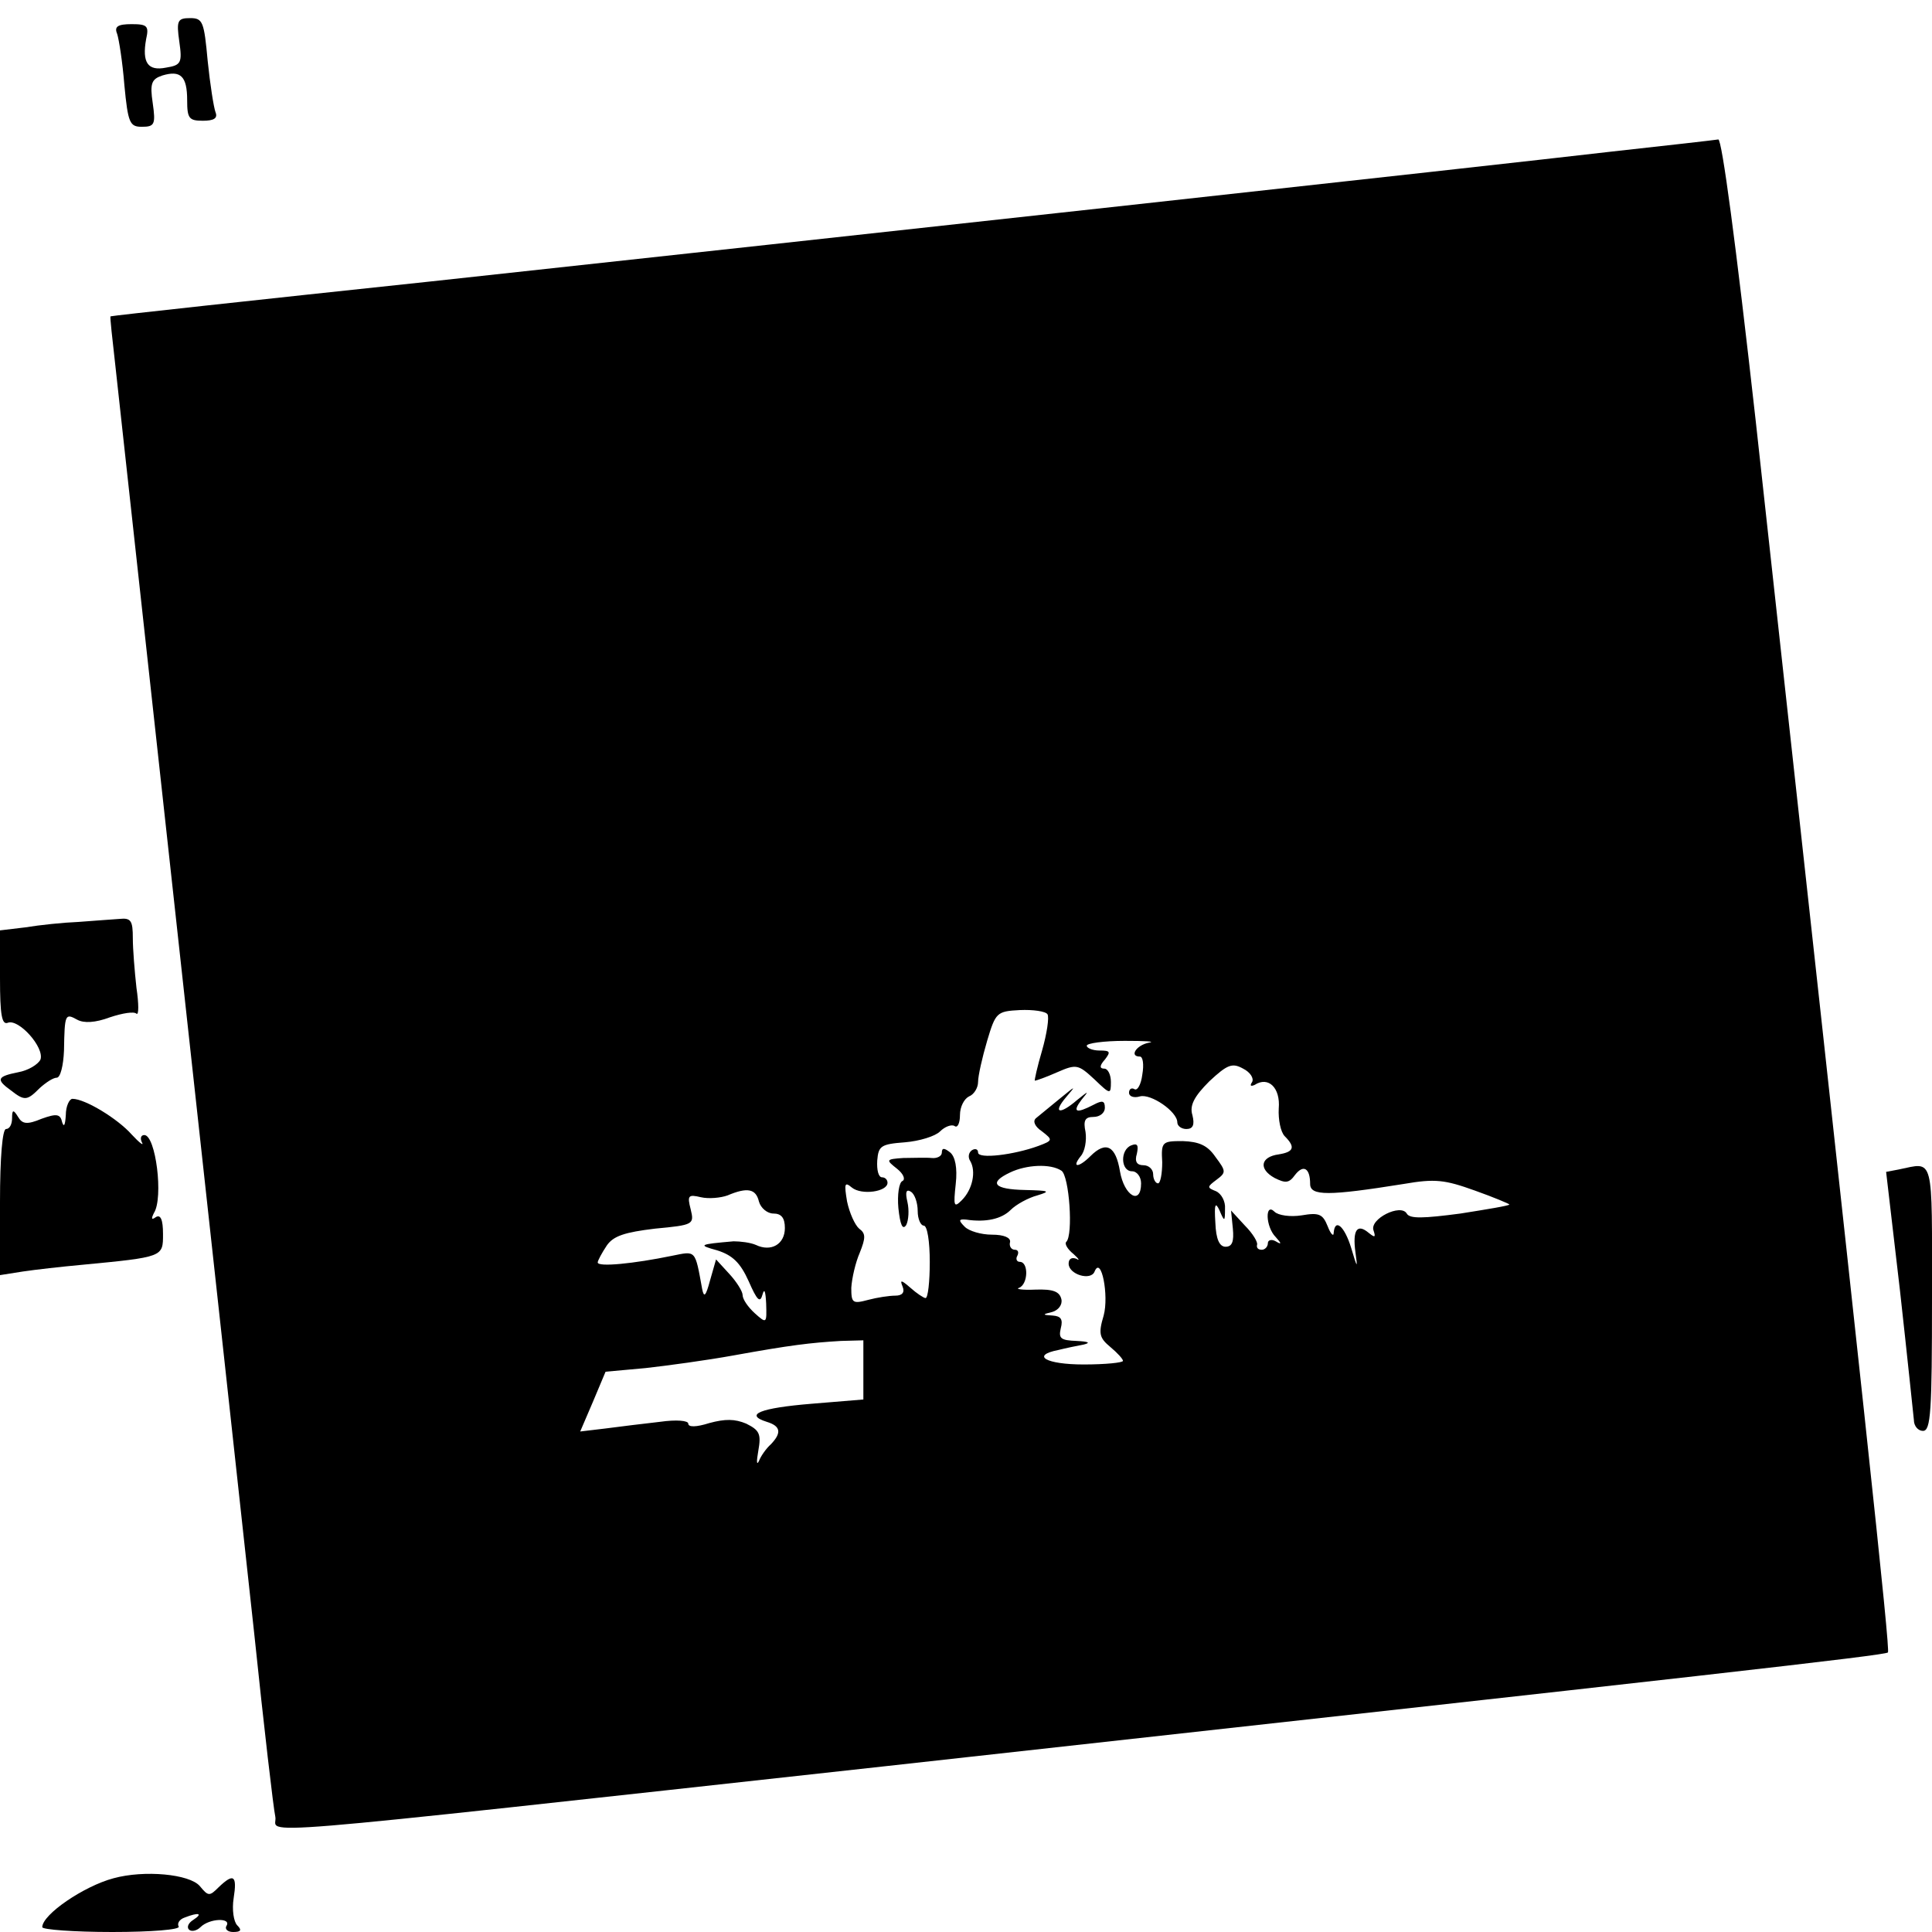 <?xml version="1.0" standalone="no"?>
<!DOCTYPE svg PUBLIC "-//W3C//DTD SVG 20010904//EN"
 "http://www.w3.org/TR/2001/REC-SVG-20010904/DTD/svg10.dtd">
<svg version="1.0" xmlns="http://www.w3.org/2000/svg"
 width="320pt" height="320pt" viewBox="0 0 320 320"
 preserveAspectRatio="xMidYMid meet">
<g transform="translate(0,320) scale(0.1,-0.1)"
fill="#000000" stroke="none">
<path d="M297 3131 c5 -35 3 -39 -22 -43 -30 -6 -40 8 -33 47 5 22 2 25 -24
25 -23 0 -29 -4 -24 -16 3 -9 9 -47 12 -85 6 -63 9 -69 29 -69 21 0 23 4 18
39 -5 33 -2 40 16 46 30 9 41 -1 41 -41 0 -30 3 -34 26 -34 18 0 25 4 21 14
-3 8 -9 46 -13 85 -6 65 -8 71 -29 71 -21 0 -23 -4 -18 -39z"/>
<path d="M2670 2949 c-215 -25 -1282 -142 -1955 -215 -292 -31 -531 -57 -532
-58 -1 -1 3 -37 8 -81 12 -111 193 -1758 230 -2100 16 -154 32 -291 35 -304 6
-29 -96 -38 1014 84 1365 151 1651 183 1657 188 4 5 -36 375 -219 2040 -33
295 -56 467 -62 466 -6 -1 -85 -10 -176 -20z m-935 -1429 c3 -5 -1 -32 -9 -60
-8 -27 -13 -50 -12 -50 2 0 19 6 37 14 32 14 35 13 62 -12 26 -25 27 -25 27
-4 0 12 -5 22 -11 22 -8 0 -8 5 1 15 10 13 9 15 -9 15 -11 0 -21 4 -21 8 0 4
28 8 63 8 34 0 52 -1 40 -3 -21 -4 -33 -23 -15 -23 5 0 7 -13 4 -30 -2 -16 -8
-27 -13 -24 -5 3 -9 0 -9 -6 0 -6 8 -9 18 -6 18 5 62 -25 62 -43 0 -6 7 -11
15 -11 11 0 14 7 10 23 -5 16 3 31 28 56 30 28 38 31 56 21 12 -6 18 -16 15
-22 -4 -6 -3 -8 4 -5 23 15 43 -5 40 -39 -1 -18 3 -39 10 -46 18 -18 15 -26
-10 -30 -30 -4 -34 -24 -7 -39 18 -9 24 -9 34 5 14 18 25 11 25 -15 0 -20 30
-20 155 0 52 9 68 7 118 -11 31 -11 57 -22 57 -23 0 -2 -37 -8 -81 -15 -61 -8
-84 -9 -89 0 -10 17 -62 -9 -55 -28 4 -12 2 -12 -8 -4 -19 16 -27 5 -22 -32 4
-28 3 -27 -7 7 -11 36 -27 50 -29 25 0 -7 -5 -2 -10 11 -8 20 -14 23 -43 18
-19 -3 -39 0 -45 6 -16 16 -15 -25 2 -42 10 -11 10 -13 0 -7 -7 4 -13 2 -13
-3 0 -6 -5 -11 -10 -11 -6 0 -9 3 -8 8 2 4 -7 19 -20 32 l-23 25 3 -30 c2 -21
-1 -30 -12 -30 -10 0 -16 12 -17 40 -2 31 0 35 7 20 8 -19 9 -19 9 3 1 12 -6
25 -15 29 -15 6 -15 7 1 19 16 12 16 14 -2 38 -13 19 -27 25 -54 26 -34 0 -36
-1 -34 -35 0 -19 -3 -35 -7 -35 -4 0 -8 7 -8 15 0 8 -7 15 -16 15 -11 0 -15 6
-11 19 3 14 1 18 -9 14 -19 -7 -18 -43 1 -43 8 0 15 -9 15 -20 0 -37 -28 -21
-35 20 -7 42 -23 51 -49 25 -19 -19 -32 -20 -16 0 7 8 10 26 8 40 -4 19 -1 25
13 25 11 0 19 7 19 15 0 12 -4 13 -19 5 -29 -15 -35 -12 -20 8 13 16 13 16 -7
0 -29 -25 -41 -22 -18 5 17 20 16 19 -11 -3 -17 -14 -34 -28 -39 -32 -6 -5 -2
-14 10 -22 18 -14 18 -15 -6 -24 -41 -15 -100 -22 -100 -11 0 6 -5 7 -10 4 -6
-4 -7 -12 -3 -18 10 -17 4 -47 -14 -65 -13 -13 -14 -10 -10 27 3 27 -1 45 -9
52 -10 8 -14 8 -14 0 0 -6 -8 -10 -17 -9 -10 1 -31 0 -47 0 -29 -2 -29 -3 -10
-18 10 -8 14 -17 9 -20 -6 -2 -9 -23 -7 -45 3 -28 7 -37 13 -28 4 8 5 25 2 38
-4 17 -2 22 6 17 6 -4 11 -18 11 -32 0 -13 5 -24 10 -24 6 0 10 -27 10 -60 0
-33 -3 -60 -7 -60 -3 0 -15 8 -25 17 -15 13 -18 14 -13 2 4 -10 -1 -15 -12
-15 -10 0 -30 -3 -45 -7 -26 -7 -28 -5 -28 20 1 16 7 42 14 58 10 25 10 32 -1
40 -7 6 -16 26 -20 45 -5 30 -4 33 8 23 16 -13 59 -7 59 8 0 5 -4 9 -9 9 -6 0
-9 12 -8 28 2 24 6 27 46 30 24 2 50 10 58 18 8 8 19 12 24 9 5 -4 9 5 9 18 0
14 7 27 15 31 8 3 15 14 15 24 0 10 7 41 15 68 14 47 16 49 54 51 22 1 43 -2
46 -7z m23 -259 c13 -8 20 -107 8 -118 -3 -3 2 -12 12 -20 9 -8 11 -12 5 -8
-8 3 -13 0 -13 -8 0 -18 37 -29 43 -13 11 27 24 -40 15 -73 -9 -30 -7 -37 11
-52 12 -10 21 -20 21 -23 0 -3 -29 -6 -65 -6 -63 0 -88 15 -42 24 12 3 31 7
42 9 12 3 8 5 -12 6 -26 1 -30 4 -26 21 4 15 0 20 -13 21 -18 1 -18 2 -1 6 10
3 17 12 15 21 -3 13 -14 17 -43 16 -22 -1 -34 1 -27 3 15 6 16 43 1 43 -5 0
-7 5 -4 10 3 6 1 10 -4 10 -6 0 -10 6 -8 13 1 7 -10 12 -30 12 -18 0 -38 6
-45 13 -11 11 -10 13 2 12 33 -5 59 1 74 16 9 9 29 20 44 24 23 7 20 8 -20 9
-52 1 -61 12 -25 29 27 13 67 15 85 3z m-501 -51 c3 -11 14 -20 24 -20 13 0
19 -7 19 -24 0 -27 -23 -40 -48 -28 -9 4 -26 6 -37 6 -57 -5 -60 -6 -27 -15
25 -8 38 -20 52 -51 14 -32 19 -37 23 -22 3 11 5 5 6 -15 1 -33 1 -34 -19 -16
-11 10 -20 23 -20 30 0 6 -10 22 -22 35 l-22 24 -10 -35 c-7 -26 -10 -29 -13
-14 -12 66 -10 63 -50 55 -63 -13 -123 -19 -123 -11 0 3 7 16 15 28 11 16 30
22 80 28 64 6 65 7 59 32 -6 23 -4 25 17 20 13 -3 33 -1 44 3 33 14 47 11 52
-10z m173 -279 l0 -49 -85 -7 c-86 -7 -113 -18 -75 -30 23 -7 25 -18 7 -37 -8
-7 -17 -20 -20 -28 -4 -8 -4 0 -1 17 5 28 2 34 -20 45 -19 8 -35 8 -61 1 -22
-7 -35 -7 -35 -1 0 5 -19 7 -47 3 -27 -3 -67 -8 -90 -11 l-42 -5 21 49 21 50
66 6 c36 4 102 13 146 21 94 17 127 21 178 24 l37 1 0 -49z"/>
<path d="M130 1673 c-25 -1 -64 -5 -88 -9 l-42 -5 0 -79 c0 -61 3 -78 13 -74
18 7 61 -41 54 -61 -4 -8 -20 -18 -37 -21 -35 -7 -37 -12 -12 -30 23 -18 27
-17 48 4 10 9 22 17 28 17 6 0 11 20 12 45 1 61 2 62 22 51 11 -6 30 -5 54 4
21 7 40 10 44 6 4 -3 4 16 0 43 -3 27 -6 64 -6 82 0 29 -3 34 -22 32 -13 -1
-43 -3 -68 -5z"/>
<path d="M109 1353 c-1 -16 -3 -21 -6 -12 -3 14 -9 15 -34 6 -24 -10 -32 -9
-39 3 -8 13 -10 12 -10 -2 0 -10 -4 -18 -10 -18 -6 0 -10 -47 -10 -121 l0
-121 38 6 c20 3 64 8 97 11 136 13 135 13 135 51 0 24 -4 33 -12 28 -7 -5 -8
-3 -3 7 16 25 3 129 -16 129 -6 0 -7 -6 -4 -12 4 -7 -4 -1 -17 13 -23 26 -77
59 -98 59 -5 0 -11 -12 -11 -27z"/>
<path d="M3145 1263 l-21 -4 23 -197 c12 -108 22 -205 23 -214 0 -10 7 -18 15
-18 13 0 15 31 15 220 0 240 4 225 -55 213z"/>
<path d="M188 89 c-49 -13 -118 -60 -118 -81 0 -4 52 -8 116 -8 65 0 113 4
110 9 -3 5 1 12 10 15 23 9 31 7 14 -4 -8 -5 -11 -12 -7 -16 4 -4 13 -2 19 4
15 15 52 16 43 2 -3 -5 2 -10 11 -10 13 0 15 3 7 11 -6 6 -9 26 -6 45 6 38 0
42 -25 18 -15 -15 -17 -15 -31 2 -17 20 -92 27 -143 13z"/>
</g>
</svg>
